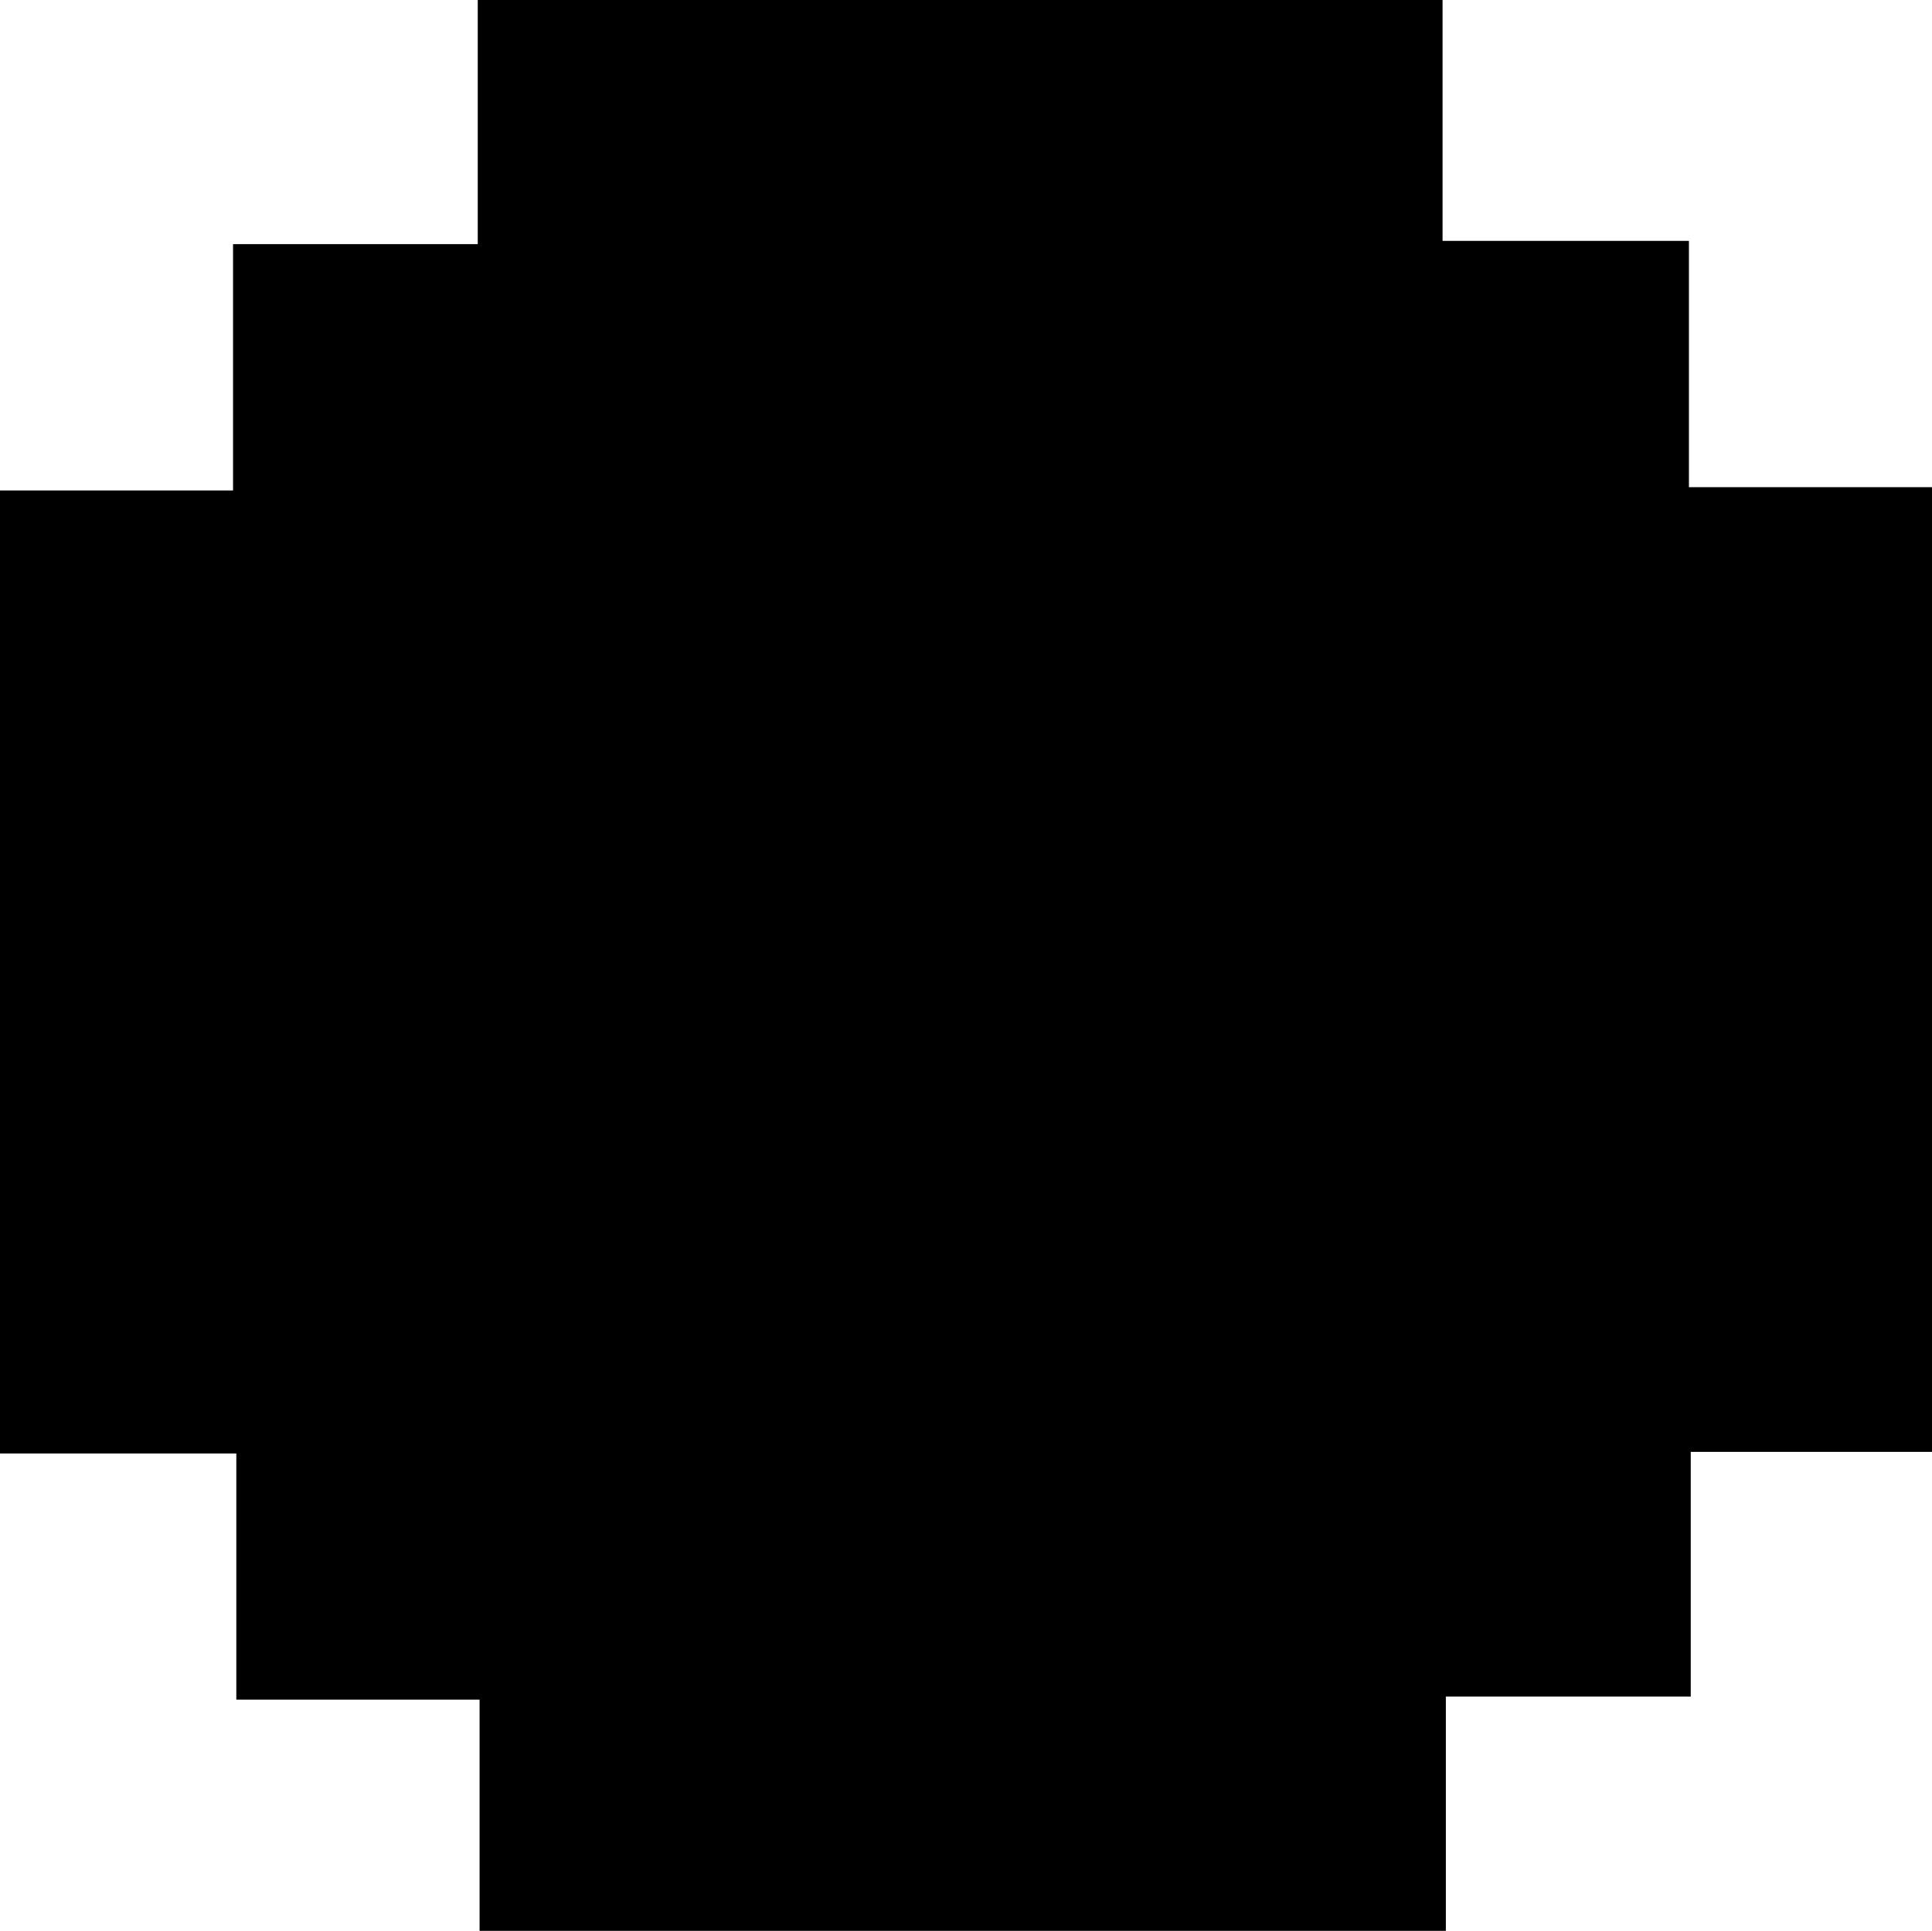 <svg id="Layer_1" data-name="Layer 1" xmlns="http://www.w3.org/2000/svg" viewBox="0 0 105.87 105.82"><path d="M-4.49,71.67V59H-17.82V45.51H-30.77V-7.27H-18v-13.5H-4.59V-34.15H48.28v13.2h13.5v13.5H75.1V45.42H61.88V58.83H48.46V71.67Z" transform="translate(30.77 34.15)"/></svg>